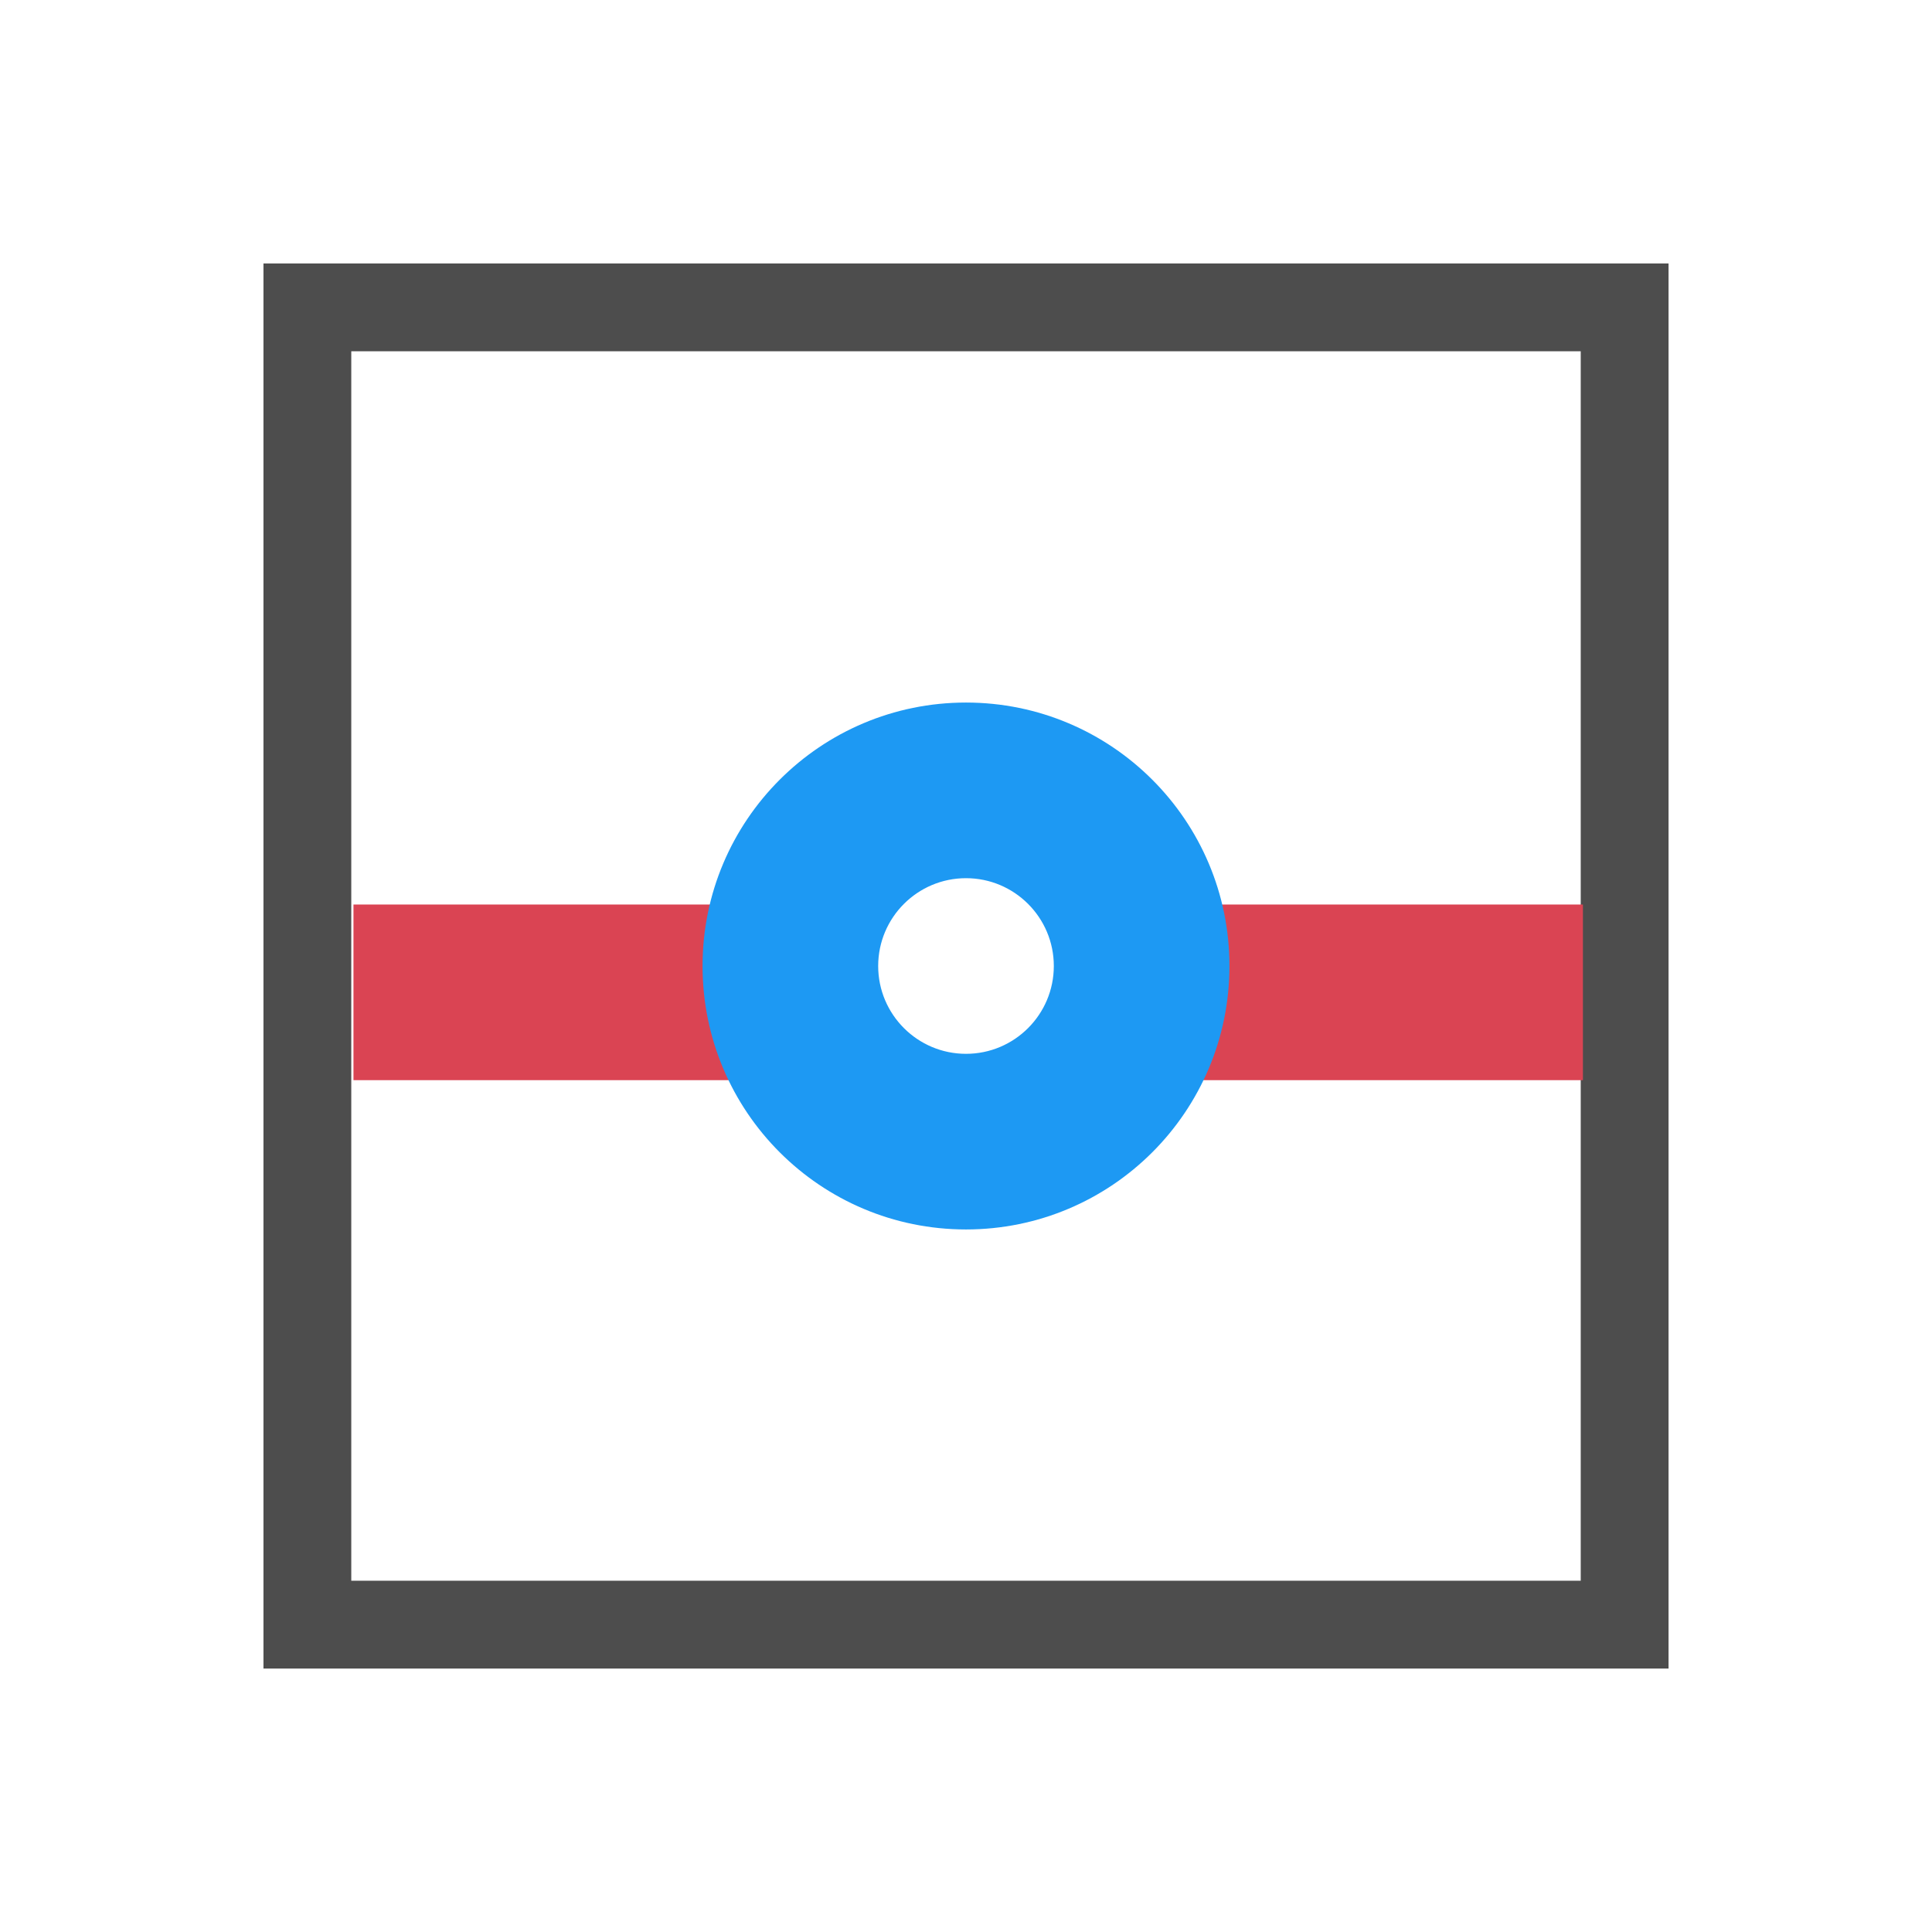 <svg viewBox="0 0 22 22" xmlns="http://www.w3.org/2000/svg" xmlns:xlink="http://www.w3.org/1999/xlink"><g transform="translate(0 -1030)"><path transform="translate(-1 1029)" d="m4 4v16h16v-16h-16m1 1h14v14h-14v-14" fill="#4d4d4d" fill-rule="evenodd"/><path id="a" transform="matrix(1.25 0 0 1 -660.6 437.2)" d="m538.9 603.1h4v2h-4z" fill="#da4453" fill-rule="evenodd"/><use transform="translate(-9)" xlink:href="#a"/><path d="m11 1038c-1.657 0-3 1.343-3 3s1.343 3 3 3 3-1.343 3-3-1.343-3-3-3m0 2c0.552 0 1 0.448 1 1s-0.448 1-1 1-1-0.448-1-1 0.448-1 1-1" fill="#1d99f3" fill-rule="evenodd"/></g></svg>
